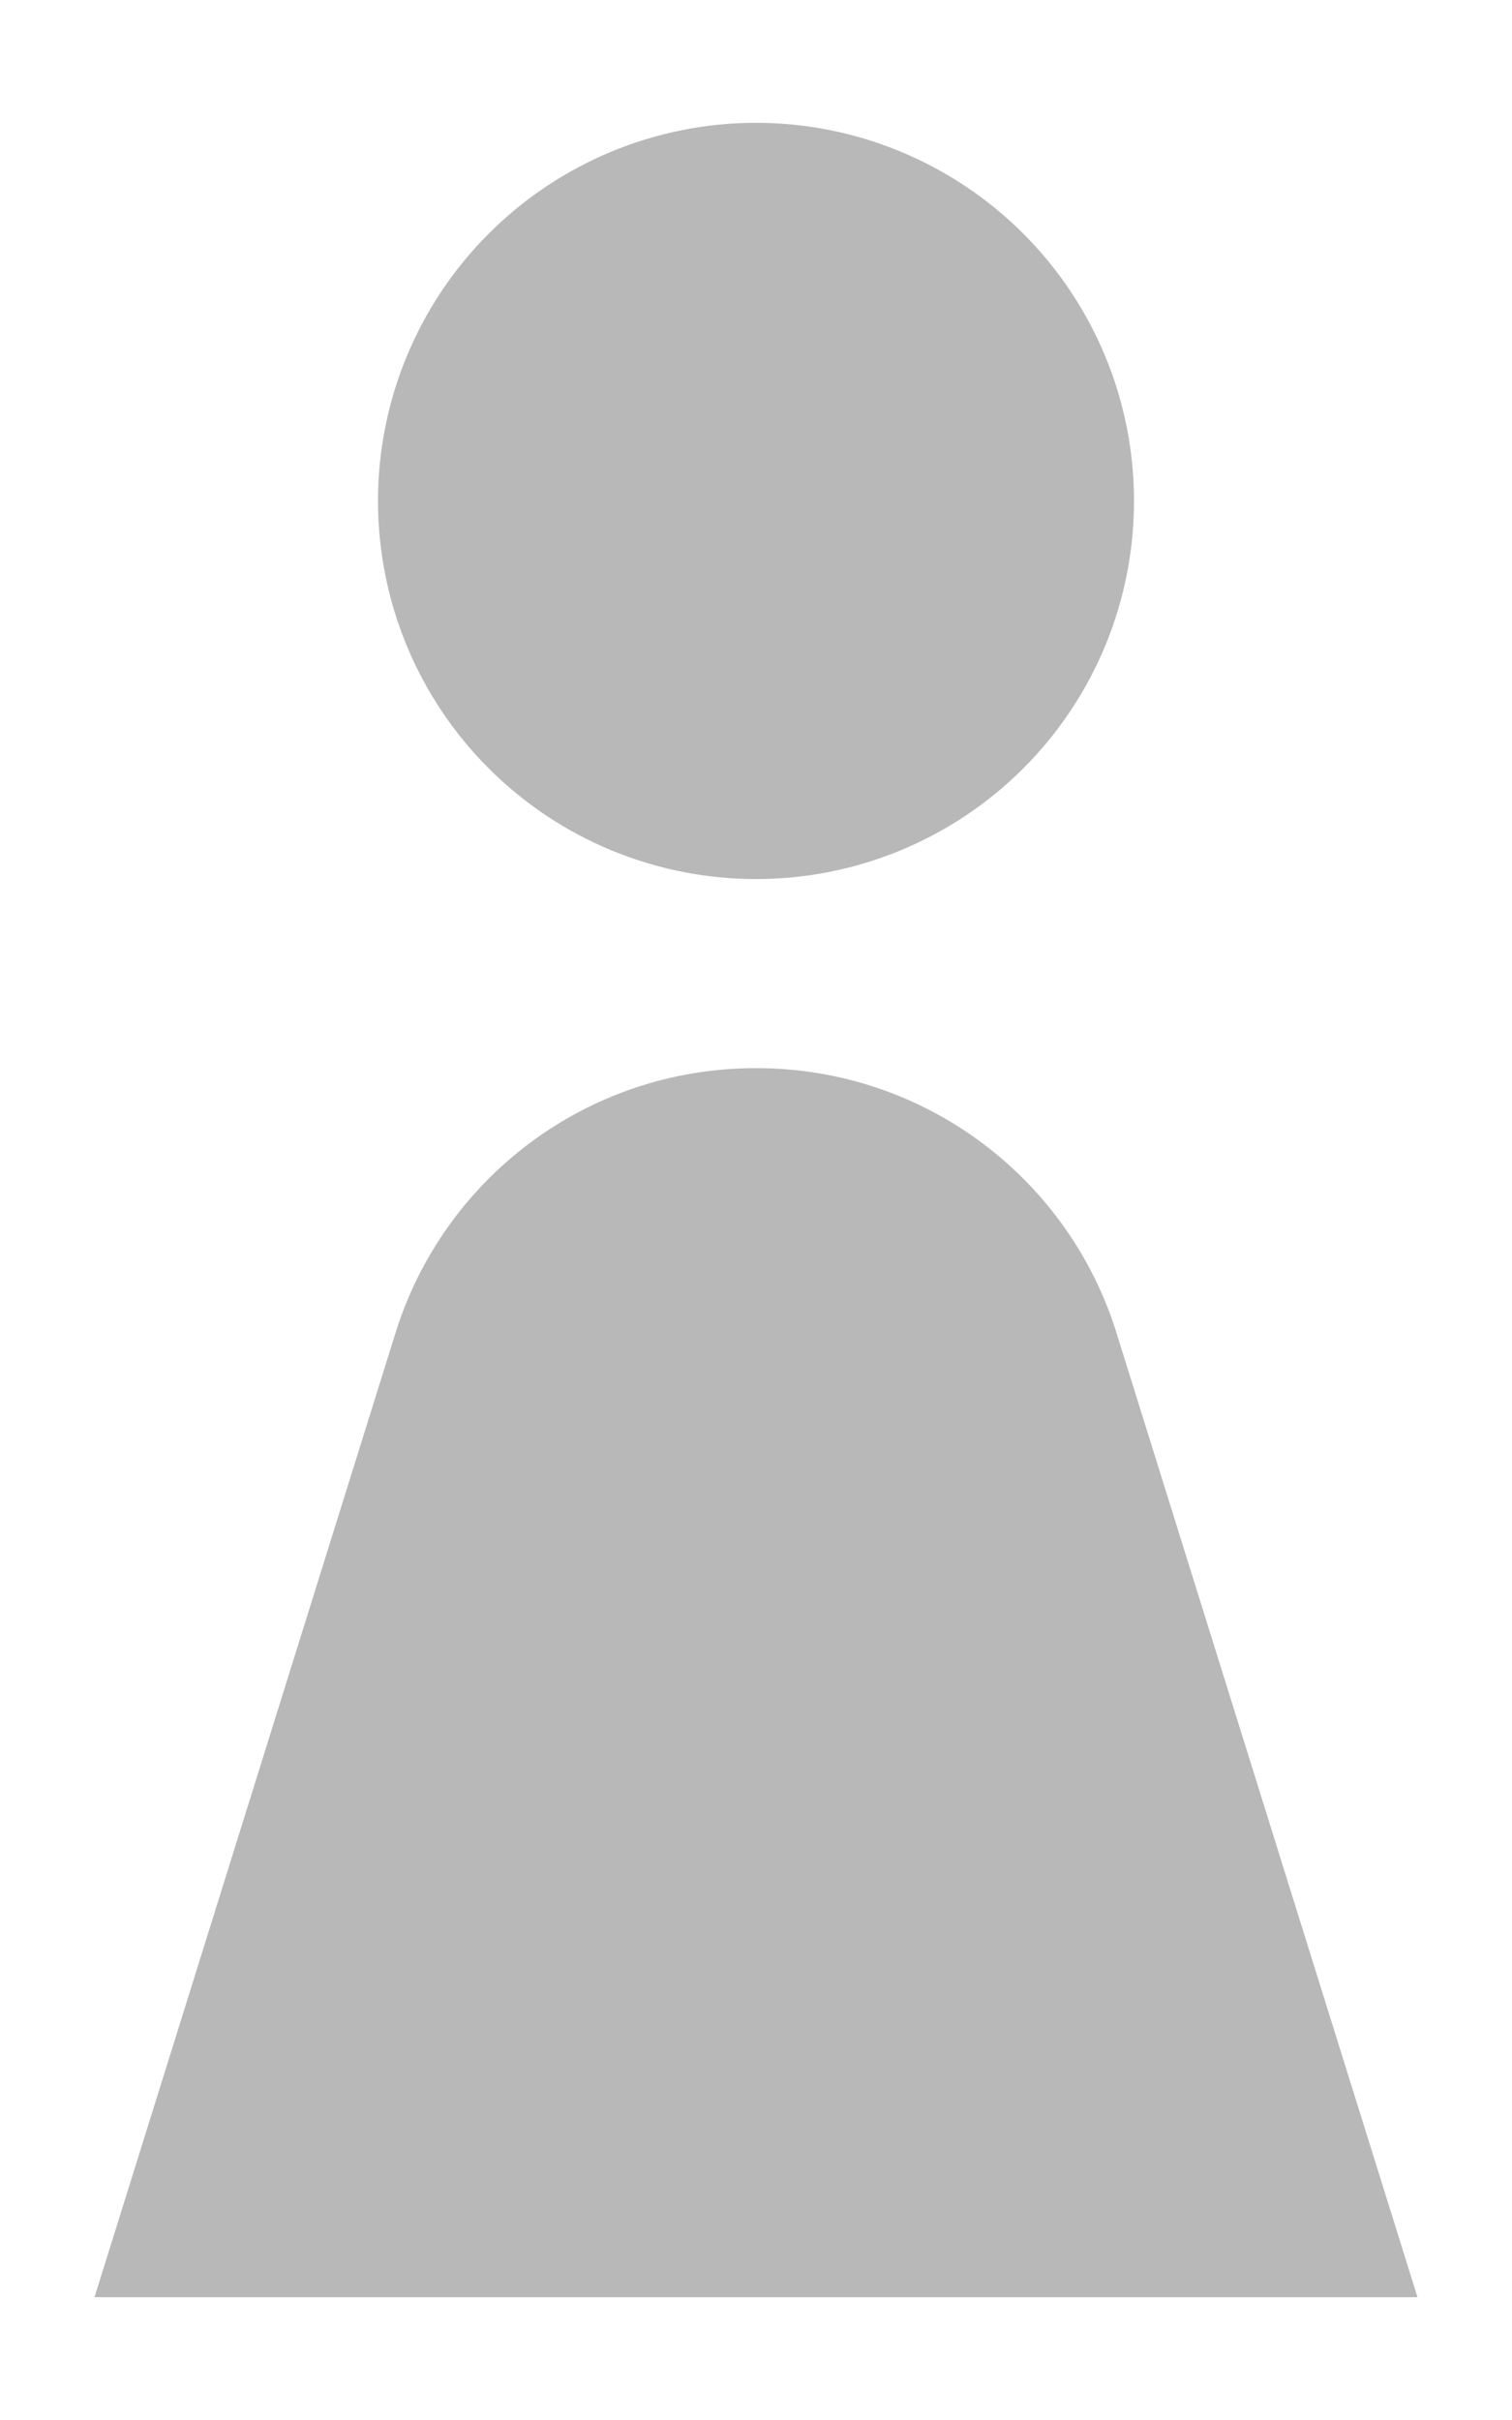 <svg width="10" height="16" viewBox="0 0 10 16" fill="none" xmlns="http://www.w3.org/2000/svg">
<path d="M6.768 1.545C6.299 1.076 5.663 0.812 5 0.812C4.337 0.812 3.701 1.076 3.232 1.545C2.763 2.014 2.5 2.649 2.5 3.312C2.5 3.976 2.763 4.611 3.232 5.08C3.701 5.549 4.337 5.812 5 5.812C5.663 5.812 6.299 5.549 6.768 5.08C7.237 4.611 7.5 3.976 7.5 3.312C7.5 2.649 7.237 2.014 6.768 1.545Z" fill="#B8B8B8"/>
<path d="M0.625 15.188H3.125H6.875H9.375L7.388 8.825C7.075 7.8 6.125 7.062 5 7.062C3.875 7.062 2.925 7.8 2.612 8.825L0.625 15.188Z" fill="#B8B8B8"/>
</svg>
